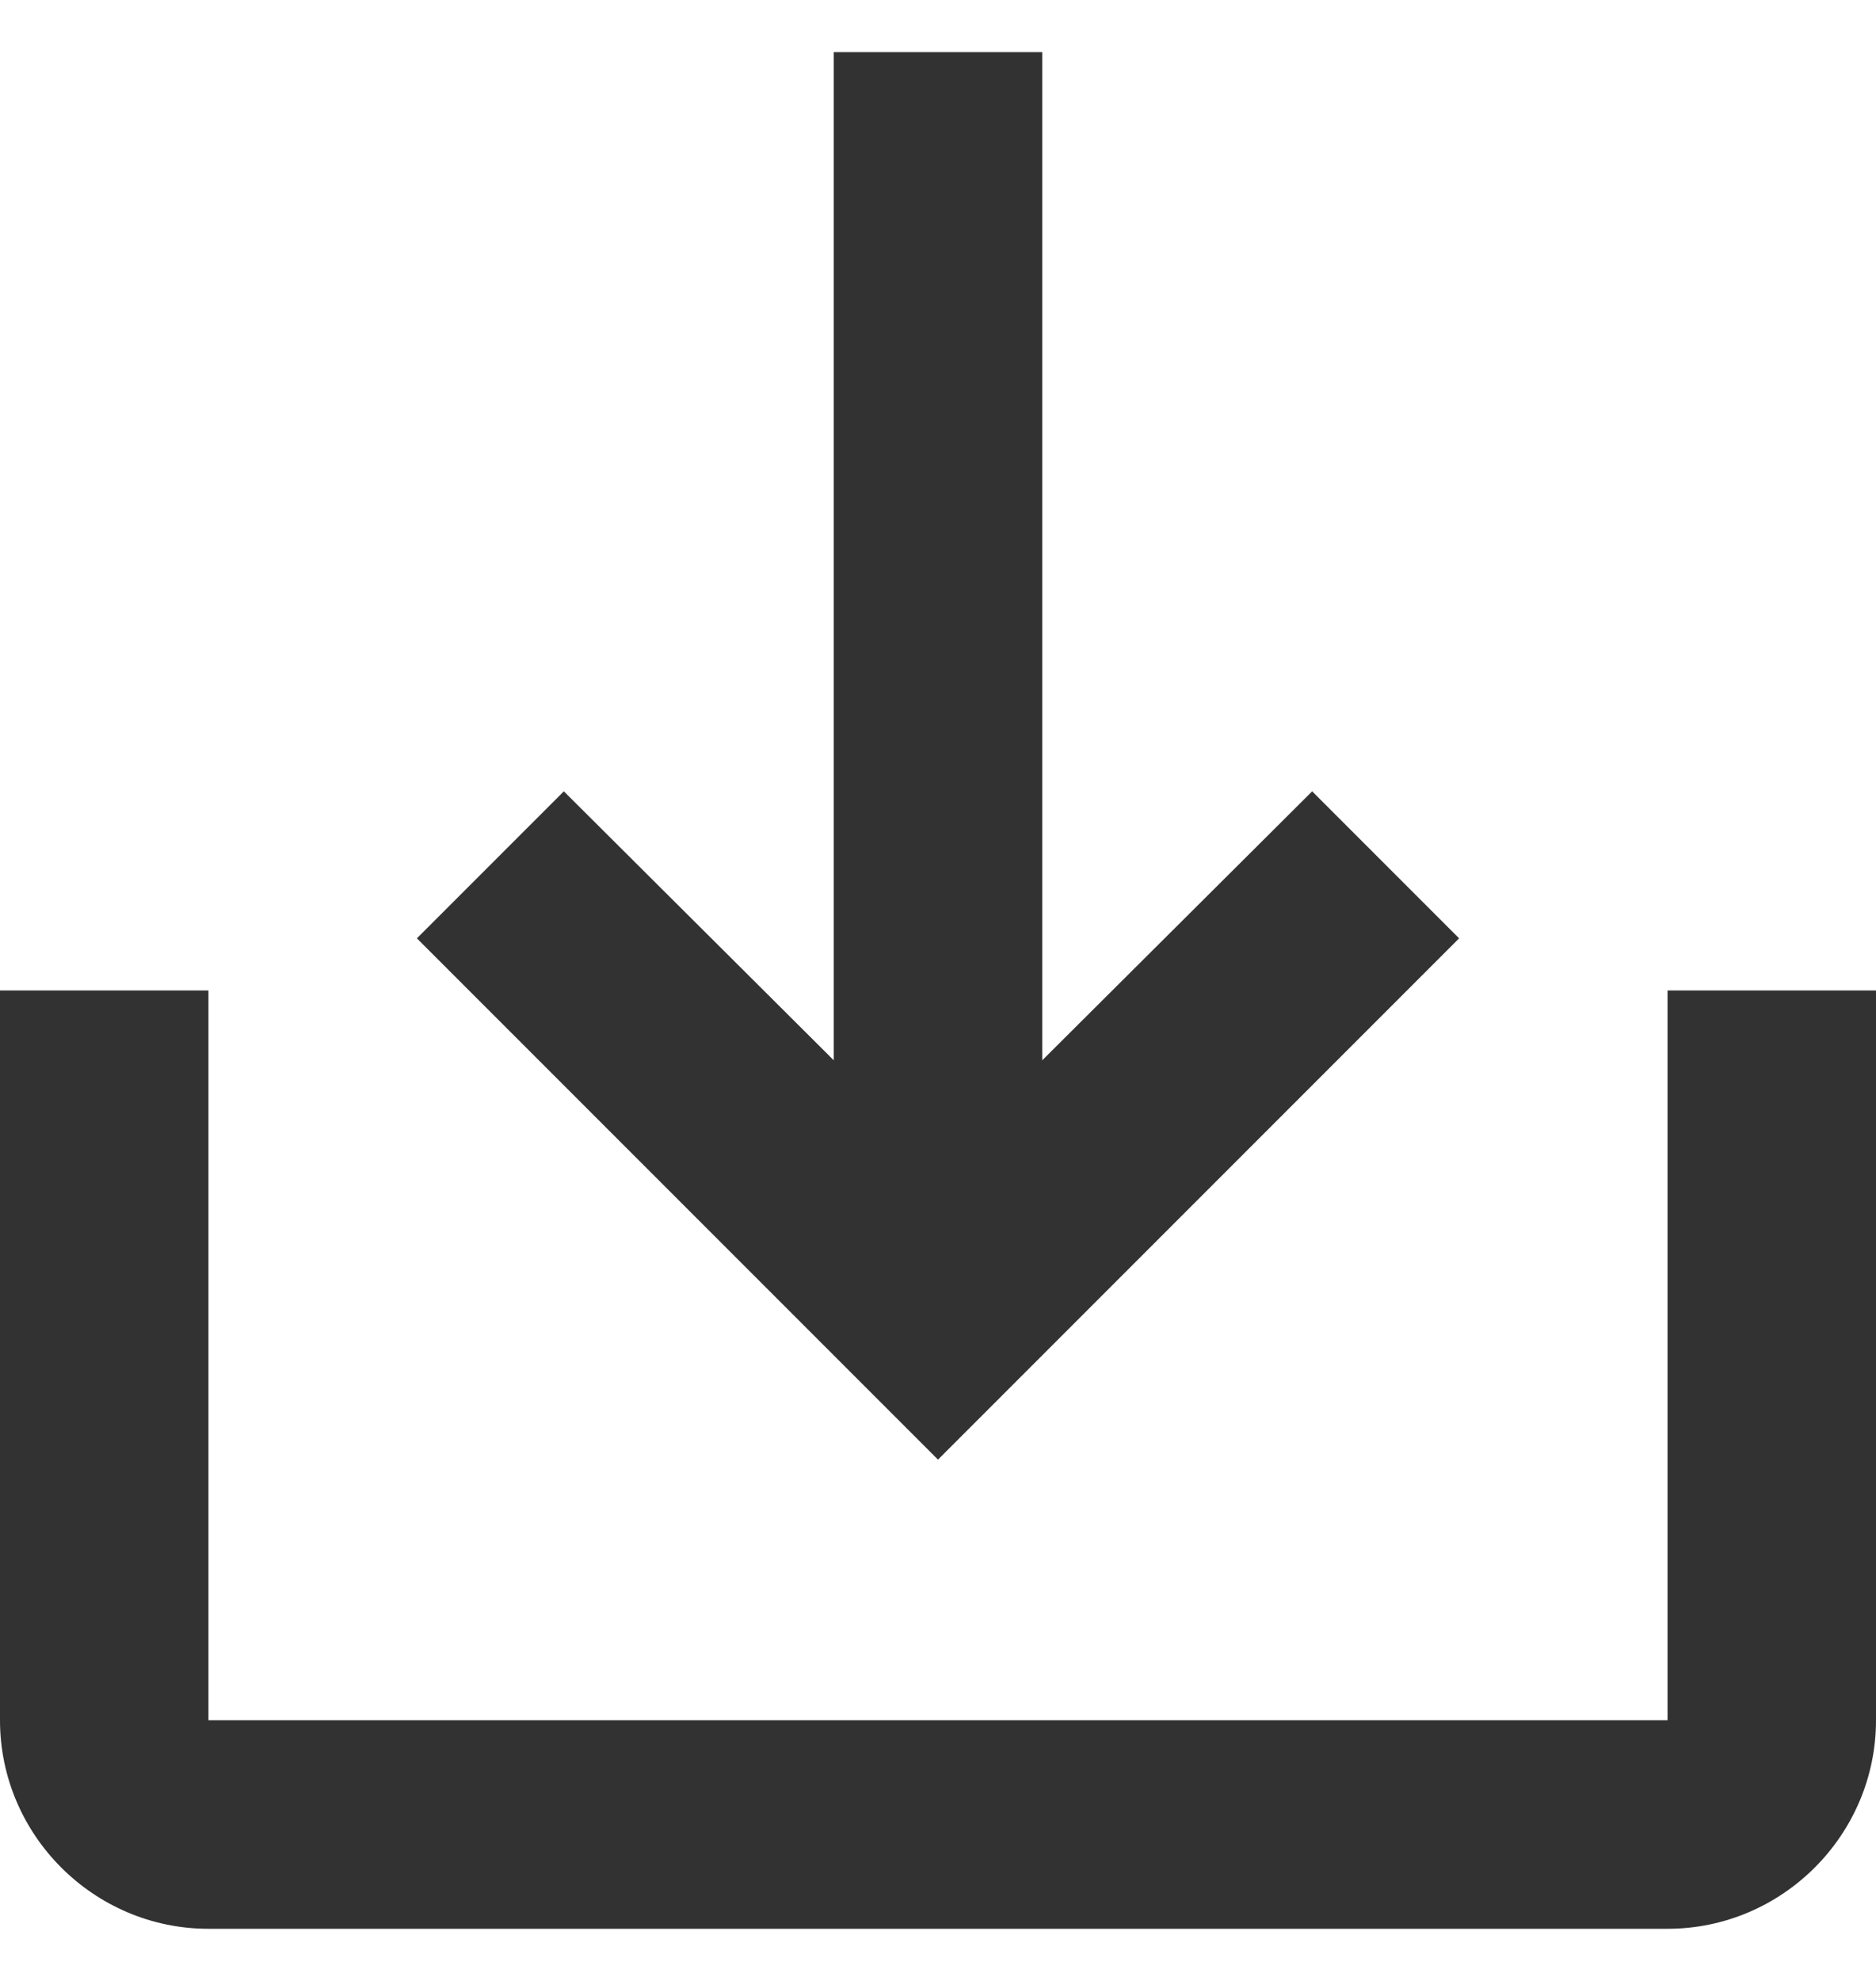<svg width="18" height="19" fill="none" xmlns="http://www.w3.org/2000/svg"><path d="M16 9.5v7H2v-7H0v7c0 1.1.9 2 2 2h14c1.1 0 2-.9 2-2v-7h-2zm-6 .67l2.59-2.58L14 9l-5 5-5-5 1.41-1.41L8 10.17V.5h2v9.67z" fill="#323232"/></svg>